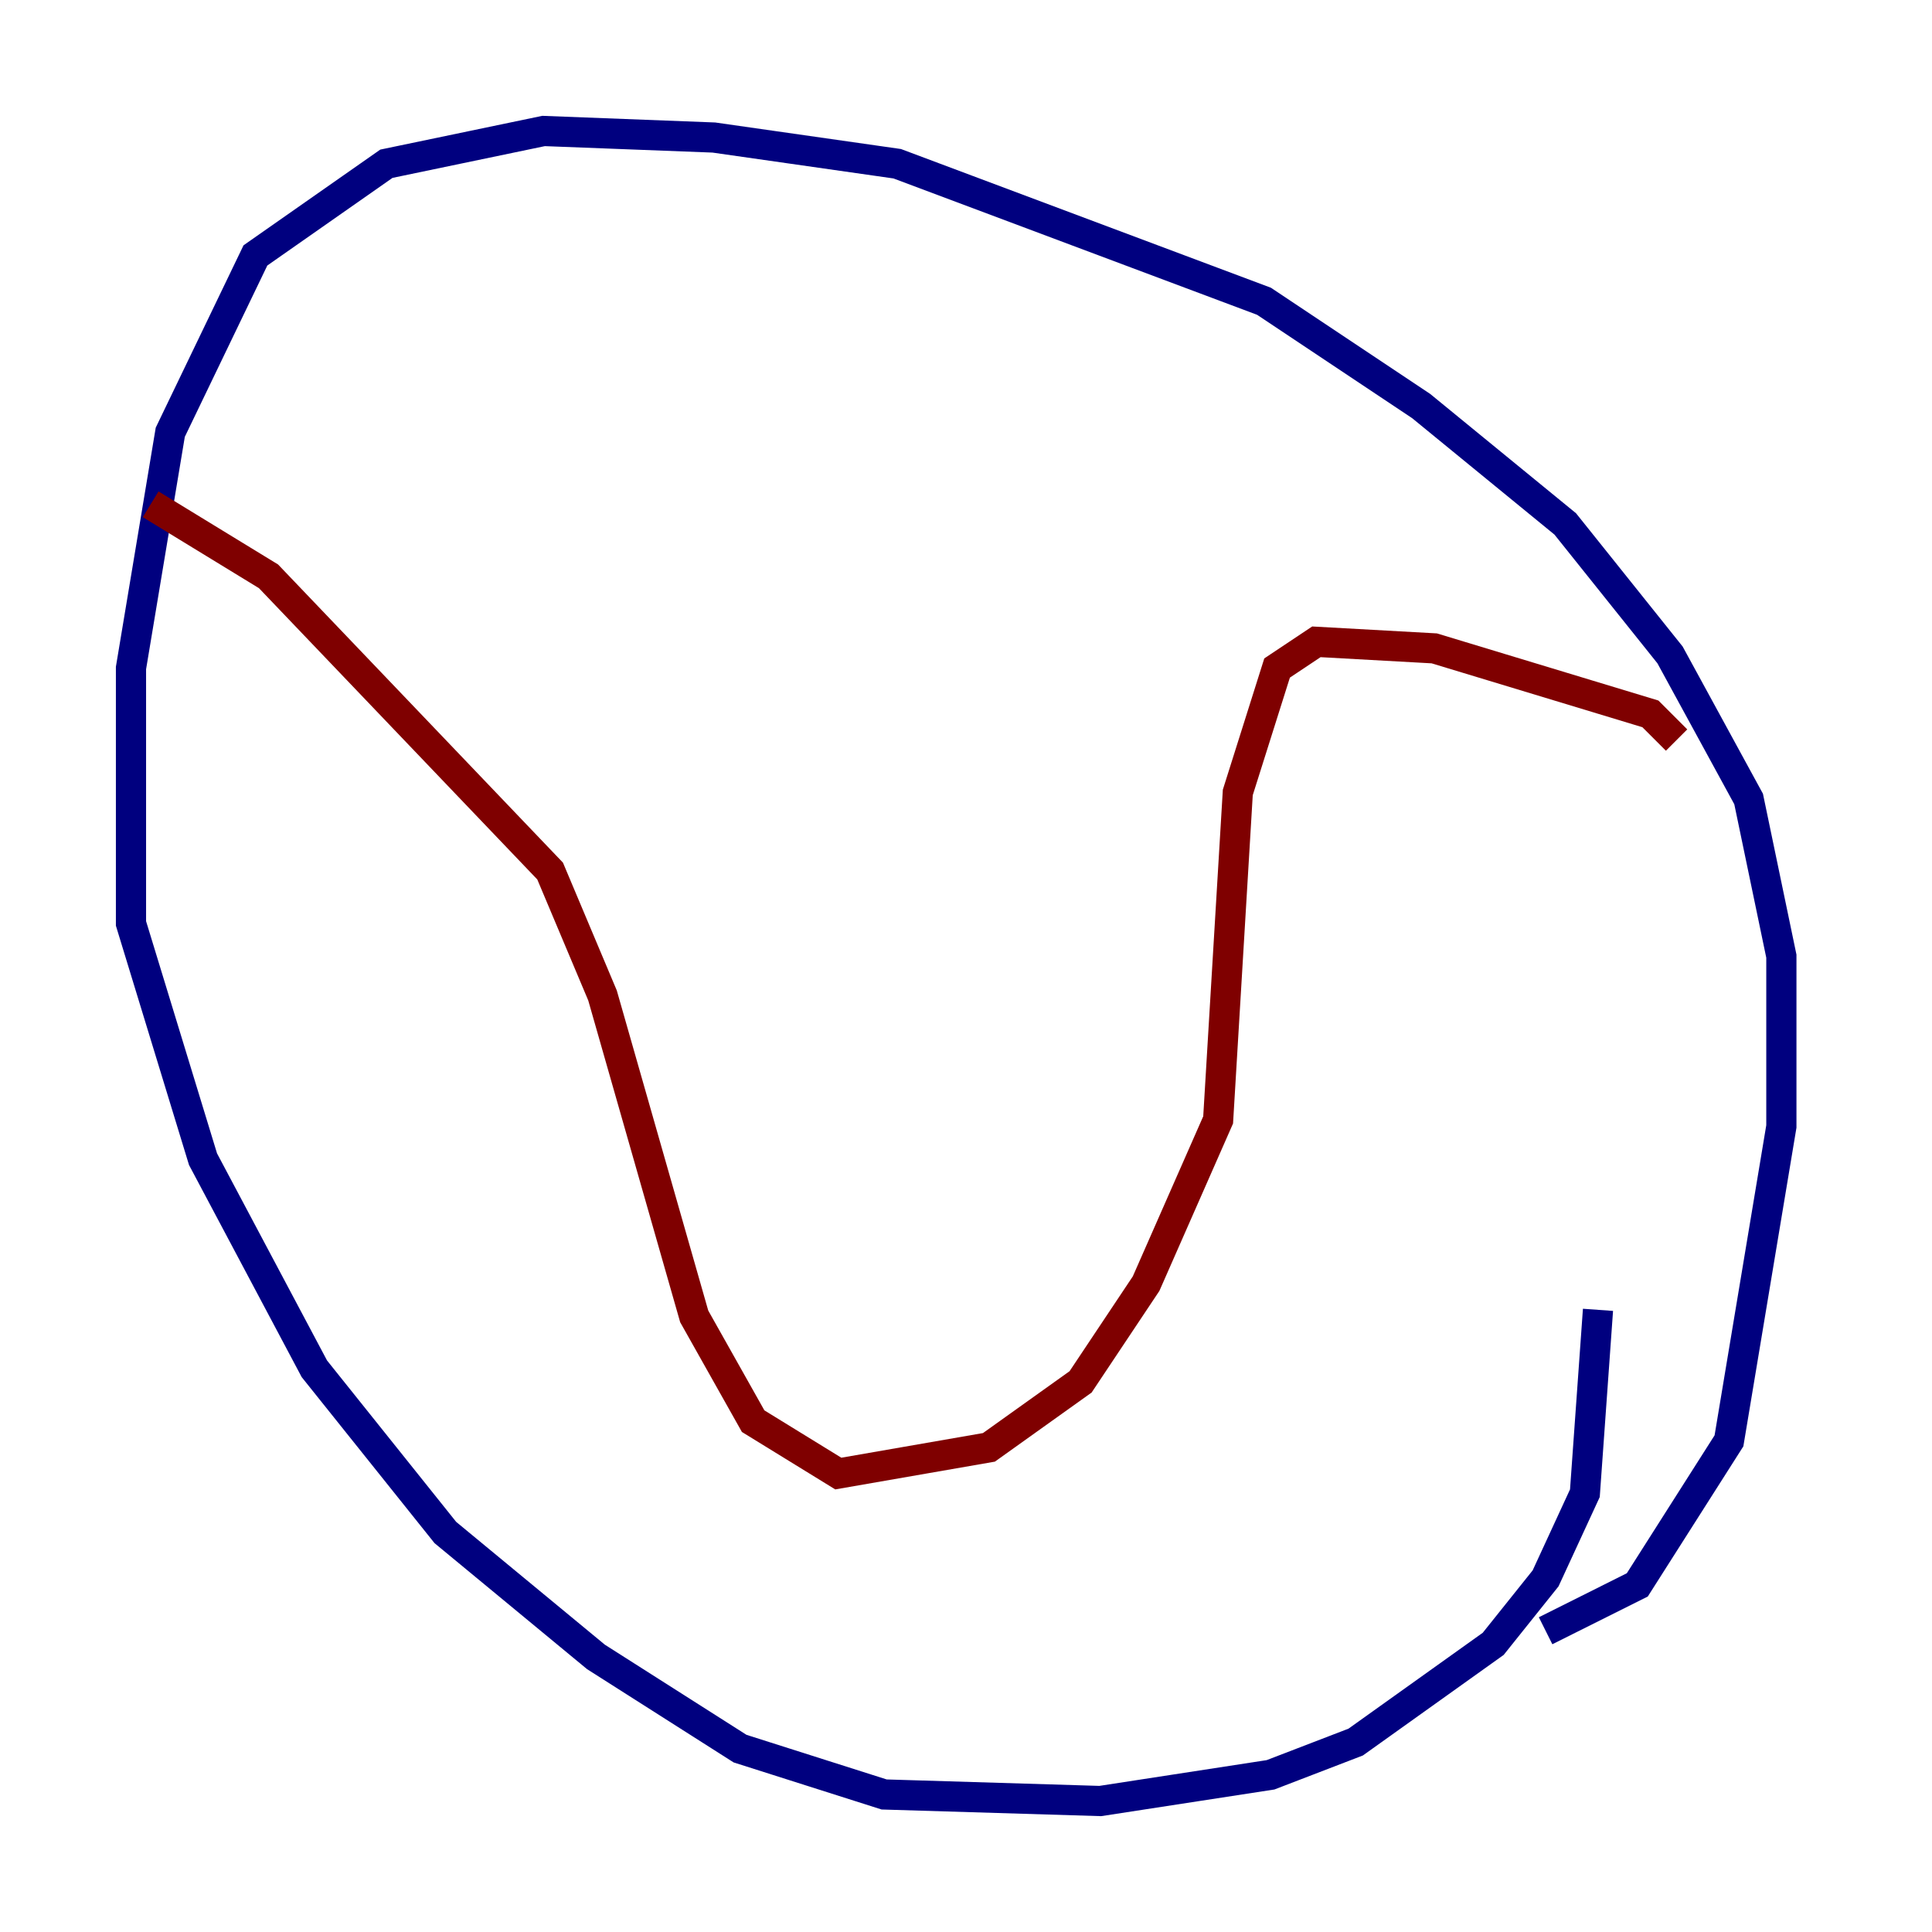 <?xml version="1.0" encoding="utf-8" ?>
<svg baseProfile="tiny" height="128" version="1.2" viewBox="0,0,128,128" width="128" xmlns="http://www.w3.org/2000/svg" xmlns:ev="http://www.w3.org/2001/xml-events" xmlns:xlink="http://www.w3.org/1999/xlink"><defs /><polyline fill="none" points="102.4,108.041 108.475,105.003 114.549,95.458 118.02,74.63 118.02,63.349 115.851,52.936 110.644,43.39 103.702,34.712 94.156,26.902 83.742,19.959 59.444,10.848 47.295,9.112 36.014,8.678 25.6,10.848 16.922,16.922 11.281,28.637 8.678,44.258 8.678,61.18 13.451,76.8 20.827,90.685 29.505,101.532 39.485,109.776 49.031,115.851 58.576,118.888 72.895,119.322 84.176,117.586 89.817,115.417 98.929,108.909 102.4,104.57 105.003,98.929 105.871,86.78" stroke="#00007f" stroke-width="2" /><polyline fill="none" points="111.078,49.031 109.342,47.295 95.024,42.956 87.214,42.522 84.61,44.258 82.007,52.502 80.705,74.197 75.932,85.044 71.593,91.552 65.519,95.891 55.539,97.627 49.898,94.156 45.993,87.214 39.919,65.953 36.447,57.709 17.79,38.183 9.98,33.41" stroke="#7f0000" stroke-width="2" /></svg>